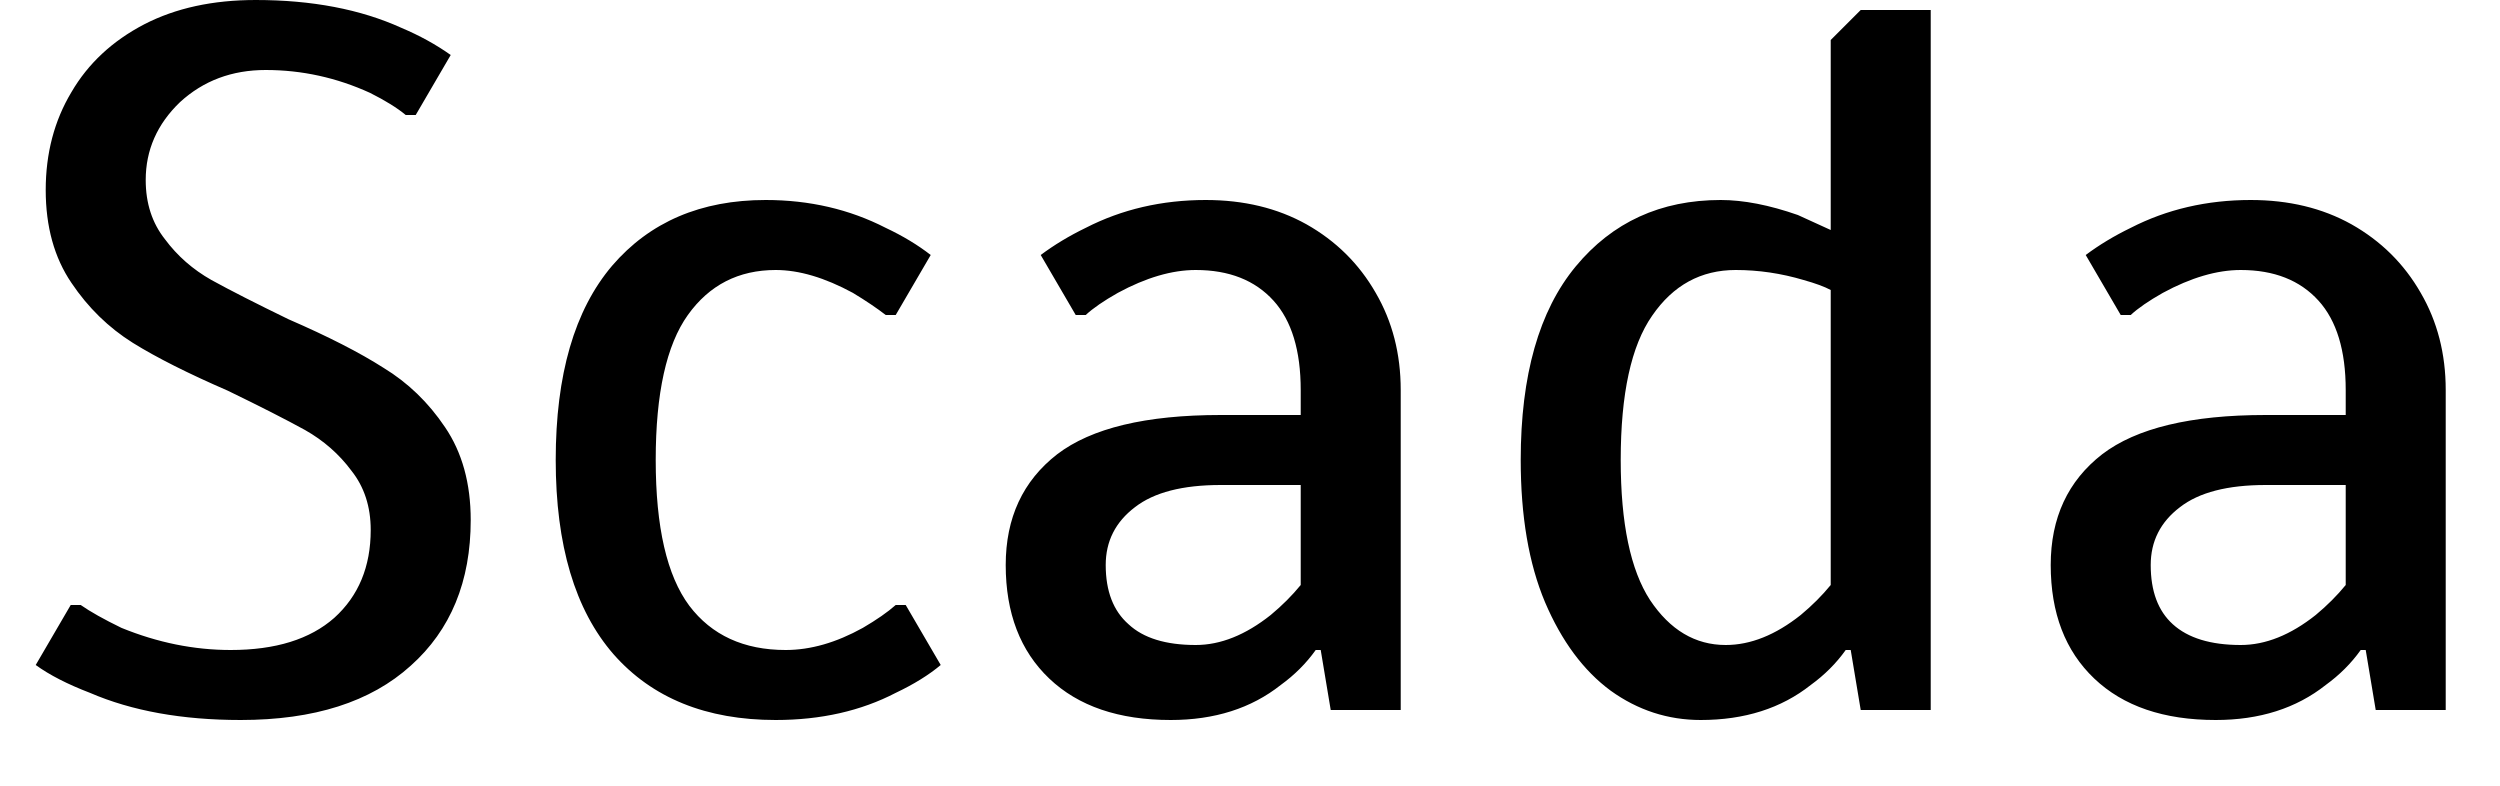 <svg width="35" height="11" viewBox="0 0 35 11" fill="none" xmlns="http://www.w3.org/2000/svg">
<path d="M3.37 10.08C2.55 10.08 1.847 9.953 1.26 9.7C0.947 9.58 0.693 9.45 0.5 9.31L0.99 8.47H1.13C1.263 8.563 1.453 8.67 1.7 8.79C2.207 8.997 2.717 9.1 3.23 9.1C3.857 9.1 4.34 8.95 4.68 8.65C5.02 8.343 5.19 7.933 5.19 7.42C5.19 7.093 5.1 6.817 4.92 6.59C4.747 6.357 4.53 6.167 4.27 6.02C4.003 5.873 3.643 5.69 3.19 5.47C2.637 5.23 2.193 5.007 1.86 4.8C1.52 4.587 1.233 4.307 1 3.96C0.76 3.607 0.64 3.173 0.64 2.66C0.64 2.147 0.76 1.69 1 1.29C1.233 0.89 1.573 0.573 2.02 0.34C2.46 0.113 2.98 0 3.58 0C4.367 0 5.047 0.13 5.62 0.39C5.873 0.497 6.103 0.623 6.31 0.77L5.82 1.61H5.68C5.56 1.51 5.393 1.407 5.18 1.3C4.713 1.087 4.227 0.98 3.72 0.98C3.247 0.98 2.847 1.13 2.52 1.43C2.2 1.737 2.04 2.1 2.04 2.52C2.04 2.847 2.13 3.123 2.31 3.35C2.483 3.583 2.7 3.773 2.96 3.92C3.227 4.067 3.587 4.25 4.04 4.47C4.593 4.71 5.037 4.937 5.37 5.15C5.71 5.357 5.997 5.633 6.23 5.98C6.47 6.333 6.59 6.767 6.59 7.28C6.59 8.14 6.31 8.82 5.75 9.32C5.19 9.827 4.397 10.08 3.37 10.08ZM10.86 10.08C9.887 10.08 9.13 9.773 8.59 9.16C8.05 8.54 7.78 7.633 7.78 6.44C7.78 5.247 8.043 4.34 8.57 3.72C9.097 3.107 9.813 2.8 10.72 2.8C11.333 2.8 11.893 2.93 12.4 3.19C12.64 3.303 12.85 3.43 13.03 3.57L12.54 4.41H12.4C12.28 4.317 12.127 4.213 11.94 4.1C11.547 3.887 11.187 3.78 10.86 3.78C10.34 3.78 9.93 3.99 9.63 4.41C9.33 4.83 9.18 5.507 9.18 6.44C9.18 7.38 9.337 8.06 9.65 8.48C9.963 8.893 10.413 9.1 11 9.1C11.347 9.1 11.707 8.997 12.08 8.79C12.273 8.677 12.427 8.57 12.54 8.47H12.68L13.17 9.31C13.003 9.45 12.793 9.58 12.54 9.7C12.053 9.953 11.493 10.08 10.86 10.08ZM16.39 10.08C15.663 10.08 15.097 9.887 14.69 9.5C14.283 9.113 14.08 8.583 14.08 7.91C14.08 7.25 14.32 6.733 14.8 6.36C15.28 5.993 16.043 5.81 17.09 5.81H18.21V5.46C18.21 4.907 18.083 4.49 17.83 4.21C17.57 3.923 17.207 3.78 16.74 3.78C16.407 3.78 16.043 3.887 15.65 4.1C15.45 4.213 15.3 4.317 15.2 4.41H15.06L14.57 3.57C14.757 3.43 14.967 3.303 15.2 3.19C15.707 2.93 16.267 2.8 16.88 2.8C17.413 2.8 17.883 2.913 18.29 3.14C18.703 3.373 19.027 3.693 19.26 4.1C19.493 4.5 19.61 4.953 19.61 5.46V9.94H18.63L18.49 9.1H18.42C18.287 9.287 18.123 9.45 17.93 9.59C17.517 9.917 17.003 10.08 16.39 10.08ZM16.74 9.03C17.087 9.03 17.437 8.89 17.79 8.61C17.95 8.477 18.09 8.337 18.21 8.19V6.79H17.09C16.557 6.79 16.157 6.893 15.89 7.1C15.617 7.307 15.48 7.577 15.48 7.91C15.48 8.277 15.587 8.553 15.8 8.74C16.007 8.933 16.32 9.03 16.74 9.03ZM23.81 10.08C23.35 10.08 22.93 9.943 22.55 9.67C22.17 9.39 21.863 8.977 21.63 8.43C21.403 7.89 21.29 7.227 21.29 6.44C21.29 5.253 21.547 4.35 22.06 3.73C22.573 3.11 23.25 2.8 24.09 2.8C24.41 2.8 24.77 2.87 25.17 3.01L25.63 3.22V0.56L26.05 0.14H27.03V9.94H26.05L25.91 9.1H25.84C25.707 9.287 25.543 9.45 25.35 9.59C24.937 9.917 24.423 10.08 23.81 10.08ZM24.16 9.03C24.507 9.03 24.857 8.89 25.21 8.61C25.37 8.477 25.51 8.337 25.63 8.19V4.06C25.543 4.013 25.417 3.967 25.25 3.92C24.937 3.827 24.62 3.78 24.3 3.78C23.813 3.78 23.423 3.993 23.13 4.42C22.837 4.84 22.69 5.513 22.69 6.44C22.69 7.327 22.827 7.98 23.1 8.4C23.38 8.82 23.733 9.03 24.16 9.03ZM31.02 10.08C30.293 10.08 29.727 9.887 29.32 9.5C28.913 9.113 28.71 8.583 28.71 7.91C28.71 7.25 28.95 6.733 29.43 6.36C29.91 5.993 30.673 5.81 31.72 5.81H32.84V5.46C32.84 4.907 32.713 4.49 32.46 4.21C32.2 3.923 31.837 3.78 31.37 3.78C31.037 3.78 30.673 3.887 30.28 4.1C30.08 4.213 29.93 4.317 29.83 4.41H29.69L29.2 3.57C29.387 3.43 29.597 3.303 29.83 3.19C30.337 2.93 30.897 2.8 31.51 2.8C32.043 2.8 32.513 2.913 32.92 3.14C33.333 3.373 33.657 3.693 33.89 4.1C34.123 4.5 34.24 4.953 34.24 5.46V9.94H33.26L33.12 9.1H33.05C32.917 9.287 32.753 9.45 32.56 9.59C32.147 9.917 31.633 10.08 31.02 10.08ZM31.37 9.03C31.717 9.03 32.067 8.89 32.42 8.61C32.58 8.477 32.72 8.337 32.84 8.19V6.79H31.72C31.187 6.79 30.787 6.893 30.52 7.1C30.247 7.307 30.11 7.577 30.11 7.91C30.11 8.277 30.213 8.553 30.42 8.74C30.633 8.933 30.95 9.03 31.37 9.03Z" fill="black"/>
</svg>
